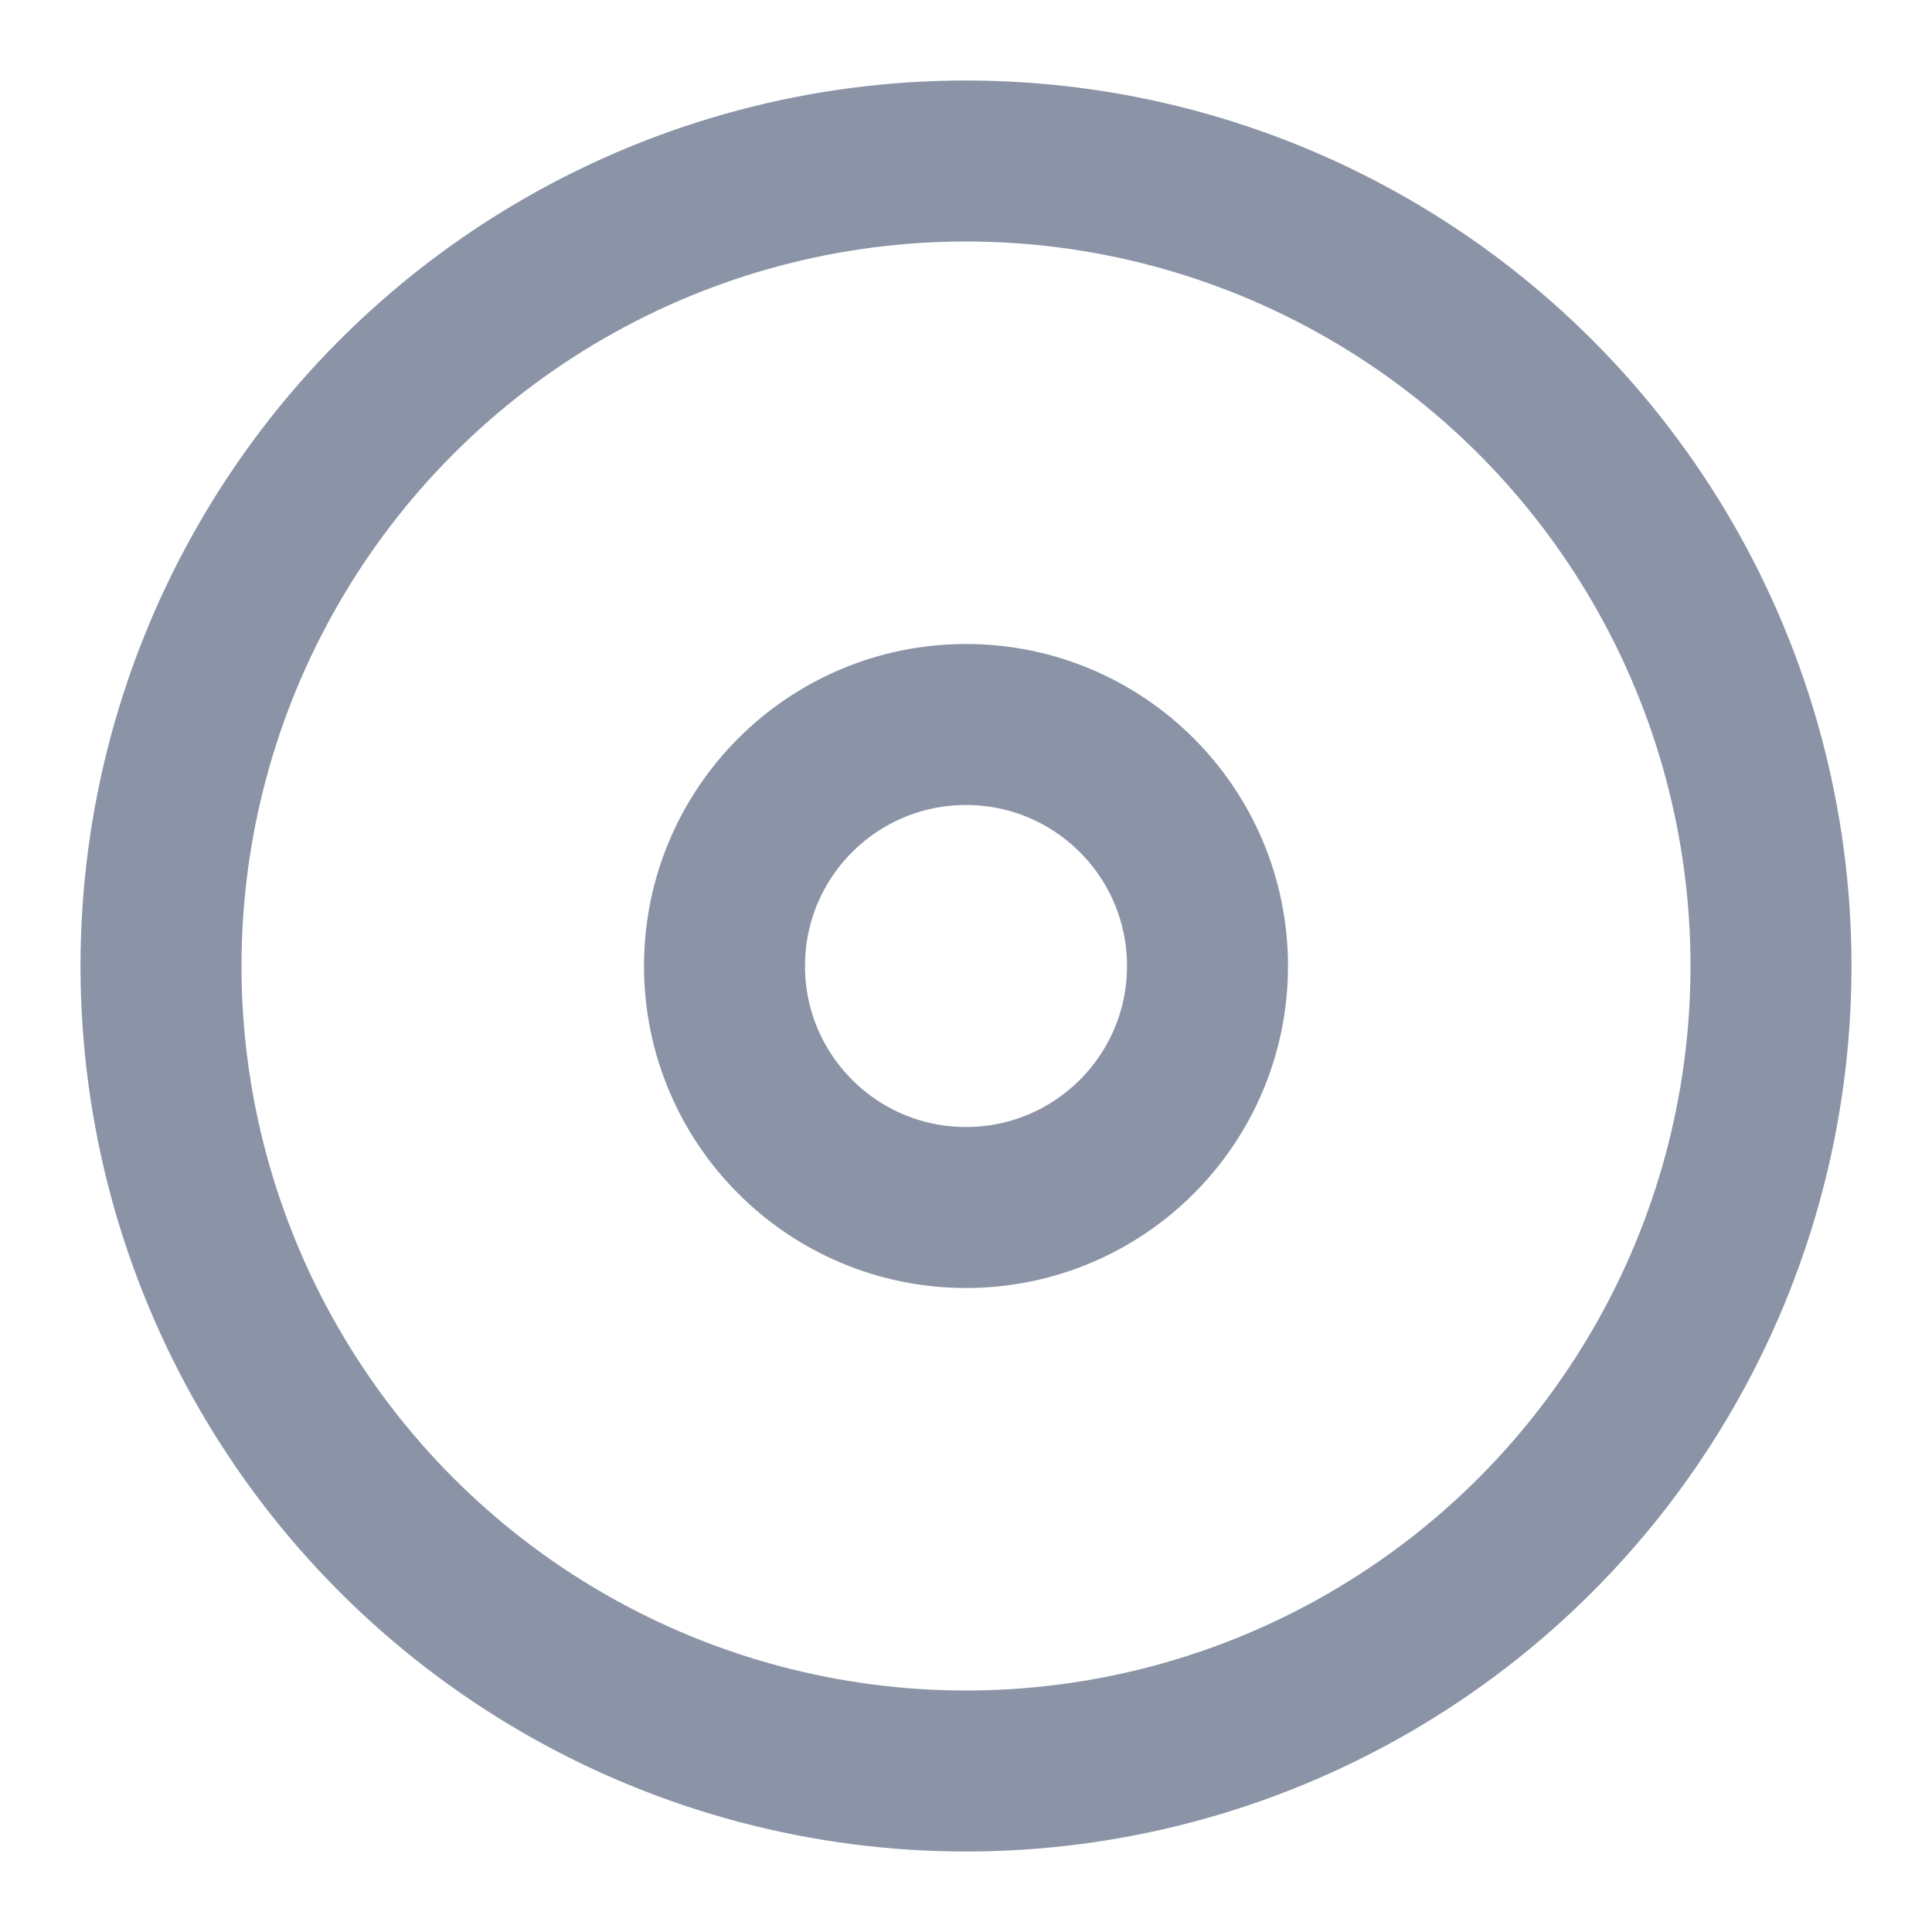 <svg xmlns="http://www.w3.org/2000/svg" width="24" height="24" viewBox="0 0 24 24" fill="none" stroke="rgb(138, 148, 166)" stroke-width="2" stroke-linecap="round" stroke-linejoin="round" class="feather feather-disc"><circle cx="12" cy="12" r="10"></circle><circle cx="12" cy="12" r="3"></circle></svg>